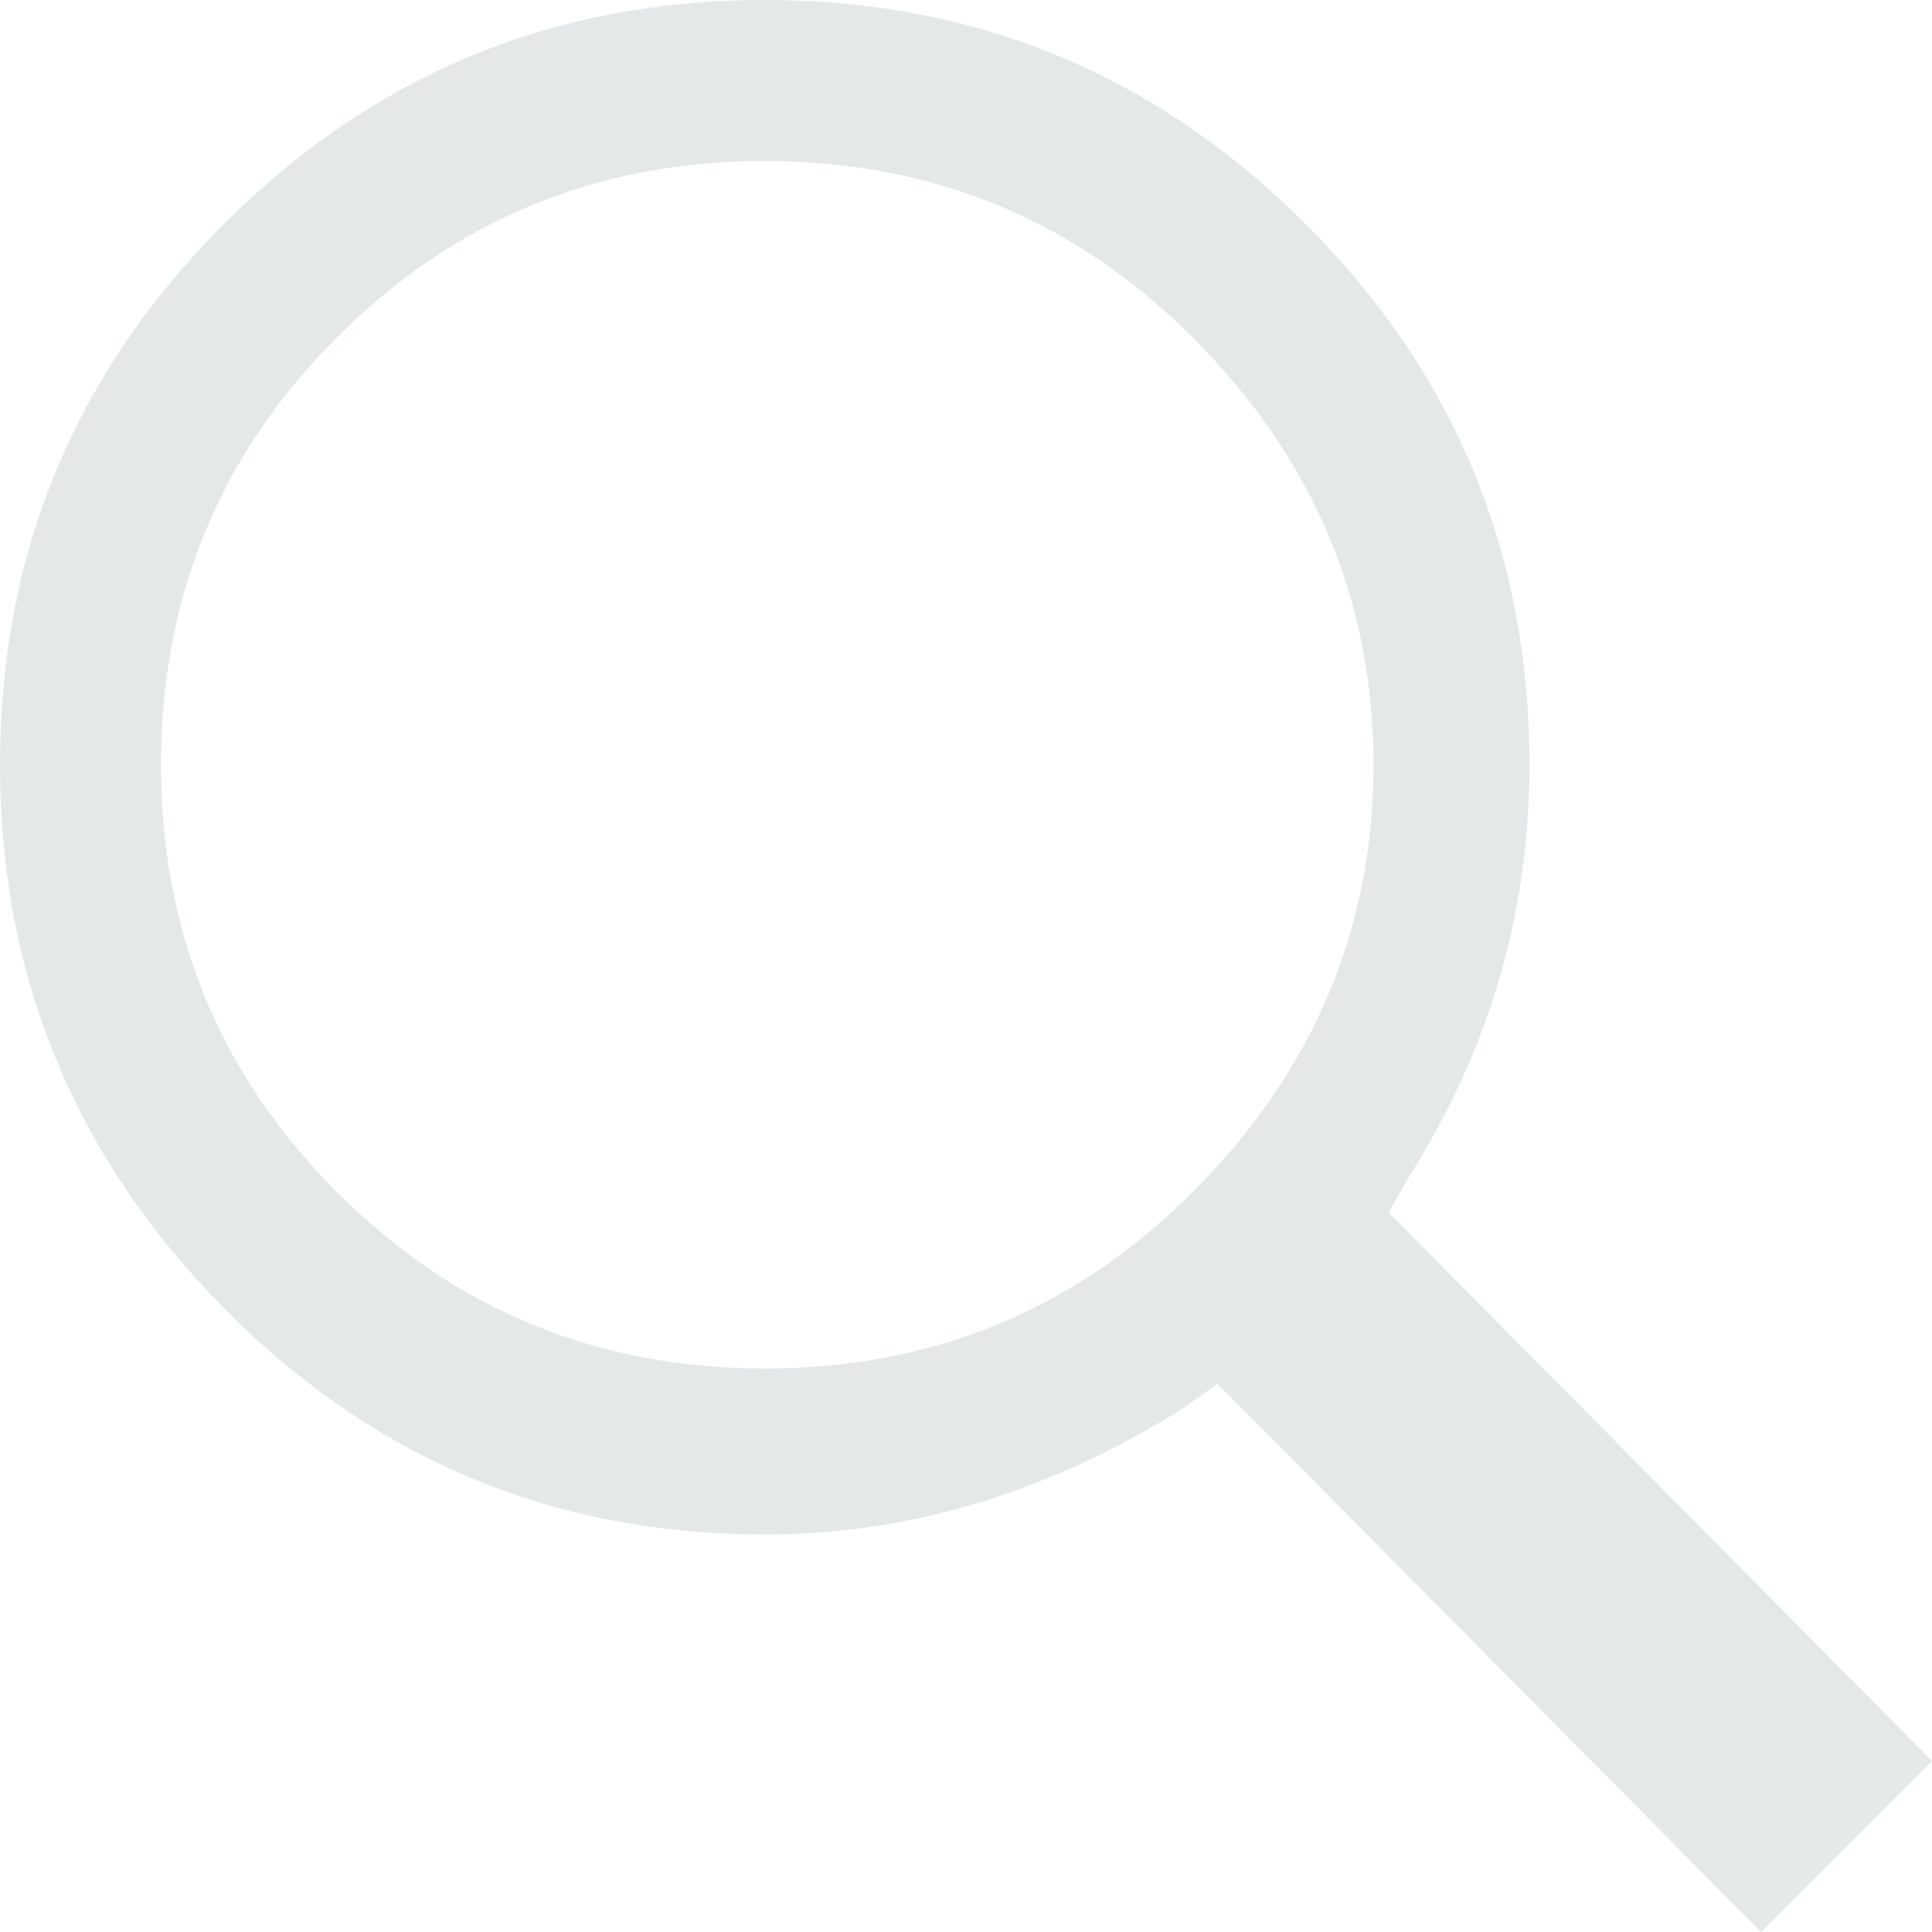 <?xml version="1.0" encoding="UTF-8"?>
<svg width="12px" height="12px" viewBox="0 0 12 12" version="1.1" xmlns="http://www.w3.org/2000/svg" xmlns:xlink="http://www.w3.org/1999/xlink">
    <!-- Generator: Sketch 45.2 (43514) - http://www.bohemiancoding.com/sketch -->
    <title>ion-ios-search-strong - Ionicons</title>
    <desc>Created with Sketch.</desc>
    <defs></defs>
    <g id="Page-1" stroke="none" stroke-width="1" fill="none" fill-rule="evenodd">
        <g id="Desktop-Dashboard-V1" transform="translate(-672, -276)" fill="#E4E8E9">
            <g id="Search-Category" transform="translate(551, 267)">
                <g id="Search">
                    <path d="M129.75,16.312 L129.625,16.531 L133,19.938 L131.938,21 L128.562,17.594 L128.344,17.75 C127.51,18.271 126.646,18.531 125.75,18.531 C124.437,18.531 123.318,18.063 122.391,17.125 C121.464,16.187 121,15.063 121,13.75 C121,12.437 121.464,11.318 122.391,10.391 C123.318,9.464 124.437,9 125.75,9 C127.063,9 128.182,9.464 129.109,10.391 C130.036,11.318 130.5,12.437 130.5,13.75 C130.5,14.667 130.25,15.521 129.75,16.312 Z M128.406,11.094 C127.677,10.365 126.792,10 125.75,10 C124.708,10 123.823,10.365 123.094,11.094 C122.365,11.823 122,12.708 122,13.75 C122,14.792 122.365,15.677 123.094,16.406 C123.823,17.135 124.708,17.5 125.75,17.5 C126.792,17.5 127.677,17.135 128.406,16.406 C129.156,15.656 129.531,14.771 129.531,13.75 C129.531,12.729 129.156,11.844 128.406,11.094 Z" id="ion-ios-search-strong---Ionicons"></path>
                </g>
            </g>
        </g>
    </g>
</svg>